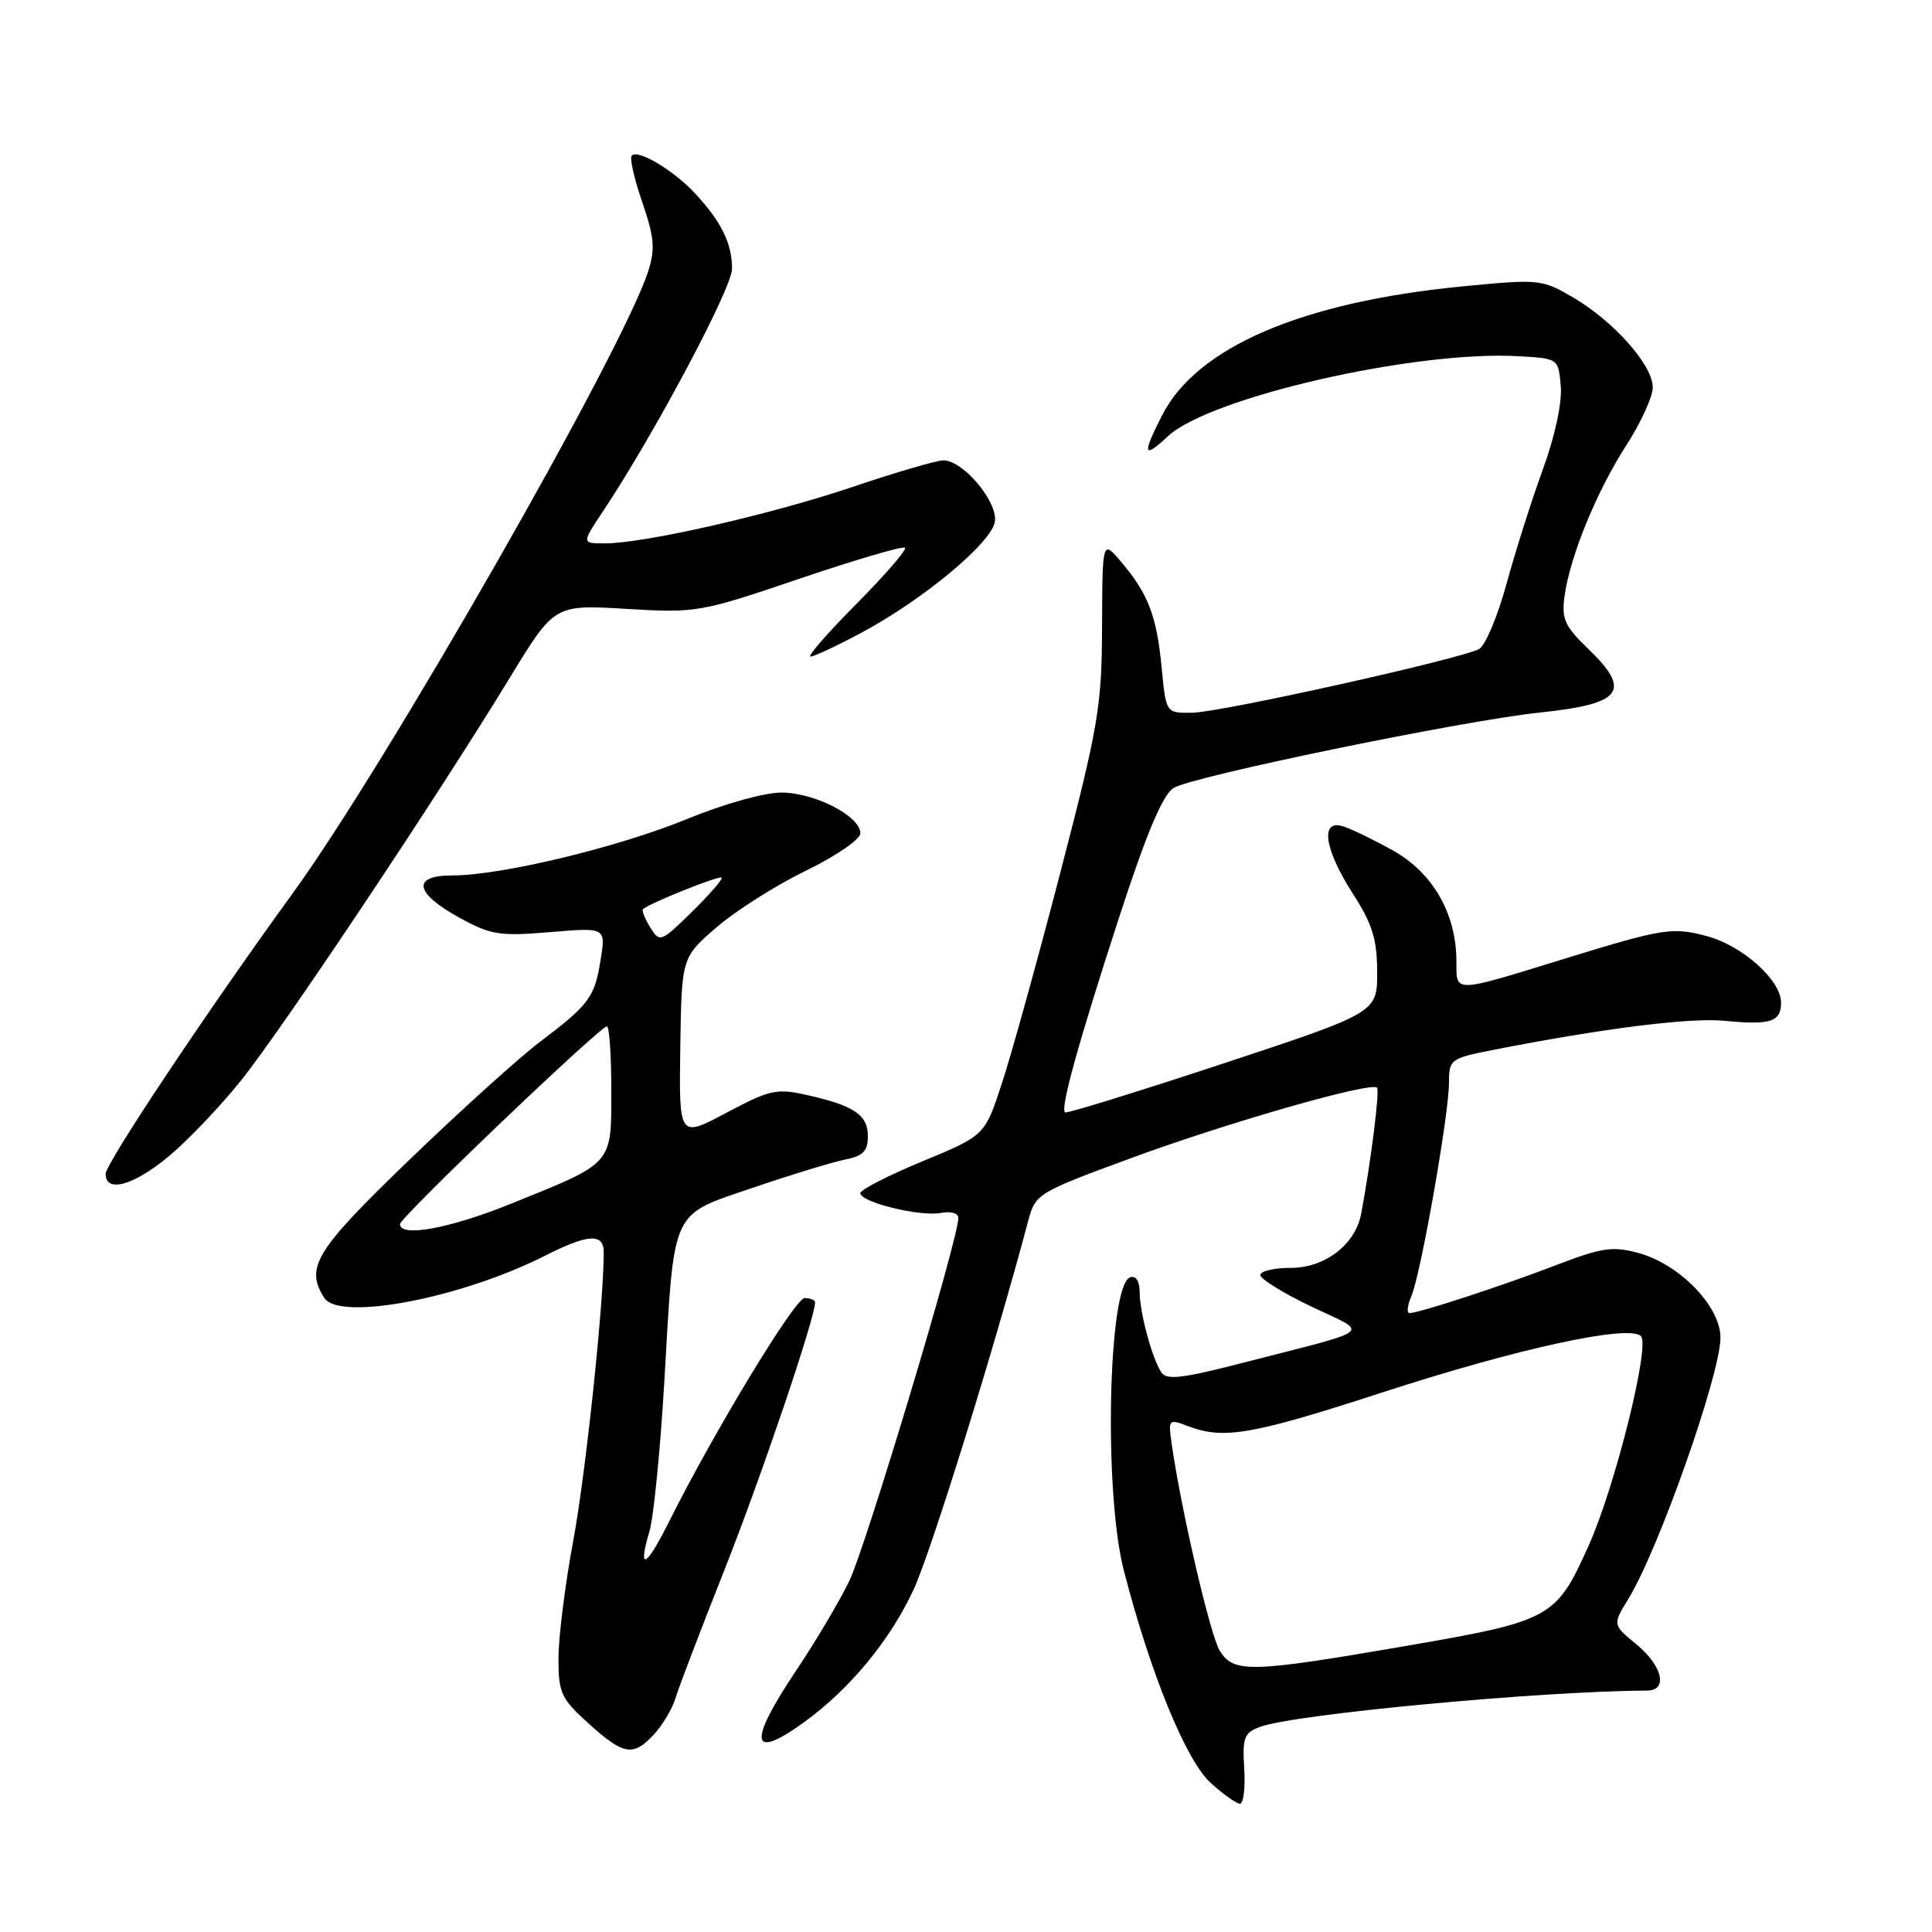 <?xml version="1.0" encoding="UTF-8" standalone="no"?>
<!DOCTYPE svg PUBLIC "-//W3C//DTD SVG 1.1//EN" "http://www.w3.org/Graphics/SVG/1.1/DTD/svg11.dtd" >
<svg xmlns="http://www.w3.org/2000/svg" xmlns:xlink="http://www.w3.org/1999/xlink" version="1.1" viewBox="0 0 256 256">
 <g >
 <path fill="currentColor"
d=" M 164.87 234.35 C 164.61 230.24 164.85 229.60 166.96 228.82 C 171.52 227.13 204.08 224.08 218.25 224.01 C 221.05 223.99 220.30 220.74 216.84 217.89 C 213.67 215.28 213.67 215.28 215.75 211.89 C 219.73 205.43 227.93 182.21 227.97 177.28 C 228.01 173.13 222.56 167.50 217.08 166.02 C 213.67 165.10 212.23 165.32 206.32 167.59 C 199.28 170.30 188.06 173.98 186.77 173.99 C 186.37 174.00 186.48 172.99 187.01 171.75 C 188.26 168.86 192.00 147.64 192.00 143.46 C 192.00 140.38 192.19 140.24 197.75 139.14 C 212.22 136.29 223.91 134.81 228.50 135.26 C 234.63 135.85 236.00 135.41 236.00 132.84 C 236.00 129.89 230.90 125.32 226.20 124.05 C 221.62 122.82 220.39 123.01 207.50 126.98 C 192.28 131.66 193.00 131.64 192.98 127.27 C 192.94 121.02 189.85 115.65 184.60 112.71 C 182.06 111.29 179.08 109.84 177.99 109.50 C 174.89 108.51 175.45 112.46 179.23 118.37 C 181.85 122.43 182.47 124.44 182.48 128.79 C 182.50 134.17 182.50 134.17 162.00 140.95 C 150.72 144.67 141.33 147.58 141.12 147.40 C 140.48 146.85 142.87 138.23 148.26 121.64 C 151.89 110.49 154.03 105.37 155.49 104.42 C 157.79 102.91 193.84 95.48 204.00 94.42 C 214.99 93.27 216.27 91.58 210.42 85.95 C 207.33 82.98 206.90 82.01 207.31 79.00 C 208.03 73.72 211.54 65.15 215.48 59.03 C 217.42 56.03 219.00 52.56 219.00 51.32 C 219.00 48.39 213.86 42.59 208.47 39.43 C 204.32 37.00 203.98 36.96 193.86 37.94 C 172.55 40.00 158.60 45.98 153.99 55.02 C 151.32 60.26 151.48 60.86 154.75 57.81 C 160.31 52.63 187.54 46.41 201.21 47.20 C 206.50 47.50 206.50 47.50 206.81 51.19 C 206.99 53.39 206.04 57.82 204.44 62.19 C 202.97 66.21 200.81 73.02 199.63 77.33 C 198.46 81.63 196.82 85.53 196.00 85.99 C 193.62 87.30 161.87 94.37 158.00 94.44 C 154.50 94.50 154.50 94.50 153.93 88.50 C 153.27 81.63 152.17 78.73 148.60 74.50 C 146.07 71.50 146.07 71.50 146.03 83.00 C 145.99 93.63 145.57 96.10 140.53 115.50 C 137.53 127.05 134.04 139.64 132.78 143.48 C 130.50 150.46 130.50 150.46 122.25 153.87 C 117.71 155.75 114.00 157.65 114.00 158.10 C 114.00 159.30 121.94 161.25 124.67 160.72 C 125.98 160.47 127.00 160.76 126.99 161.39 C 126.97 164.22 114.69 205.06 112.53 209.50 C 111.19 212.25 108.05 217.55 105.55 221.27 C 99.04 230.97 99.41 233.39 106.60 228.16 C 112.65 223.76 117.95 217.33 121.06 210.62 C 123.37 205.63 131.73 178.75 136.23 161.81 C 137.20 158.18 137.40 158.05 149.86 153.46 C 162.62 148.76 181.64 143.31 182.46 144.12 C 182.84 144.51 181.66 153.88 180.36 160.84 C 179.59 164.91 175.57 168.00 171.05 168.00 C 168.82 168.00 167.00 168.43 167.00 168.95 C 167.00 169.47 170.04 171.35 173.75 173.12 C 181.51 176.83 182.56 175.98 164.61 180.60 C 156.58 182.67 154.55 182.90 153.86 181.82 C 152.63 179.91 151.01 173.88 151.01 171.17 C 151.00 169.75 150.51 168.99 149.75 169.25 C 146.83 170.21 146.23 197.70 148.91 208.09 C 152.42 221.69 157.13 233.23 160.39 236.21 C 162.07 237.75 163.83 239.00 164.30 239.00 C 164.77 239.00 165.02 236.91 164.87 234.35 Z  M 86.71 229.75 C 87.84 228.51 89.10 226.38 89.51 225.00 C 89.92 223.62 92.84 215.97 96.00 208.00 C 100.84 195.78 108.00 174.65 108.00 172.59 C 108.00 172.27 107.38 172.00 106.62 172.00 C 105.34 172.00 94.56 189.78 88.54 201.85 C 85.59 207.75 84.48 208.24 86.05 202.93 C 86.61 201.05 87.50 192.07 88.03 183.00 C 89.37 159.85 88.78 161.14 99.74 157.39 C 104.75 155.68 110.23 154.00 111.93 153.66 C 114.37 153.18 115.00 152.54 115.00 150.56 C 115.00 147.73 113.19 146.50 106.90 145.09 C 102.91 144.19 102.01 144.39 96.25 147.45 C 89.97 150.79 89.97 150.79 90.14 138.83 C 90.32 126.88 90.32 126.88 94.91 122.90 C 97.44 120.71 102.76 117.33 106.75 115.39 C 110.78 113.43 114.00 111.22 114.00 110.42 C 114.00 108.13 107.91 105.01 103.50 105.02 C 101.25 105.03 95.82 106.55 91.10 108.50 C 81.95 112.26 66.44 116.00 59.94 116.00 C 54.49 116.00 54.92 118.35 61.00 121.67 C 65.04 123.88 66.26 124.07 72.89 123.51 C 80.27 122.89 80.27 122.89 79.59 127.15 C 78.79 132.16 78.10 133.10 71.50 138.09 C 68.75 140.17 60.98 147.19 54.24 153.69 C 41.79 165.68 40.40 167.93 42.96 171.97 C 44.94 175.10 61.07 172.03 72.22 166.39 C 77.94 163.49 80.00 163.37 80.00 165.95 C 80.00 172.68 77.62 195.16 75.97 204.09 C 74.88 209.92 74.00 216.95 74.00 219.73 C 74.00 224.34 74.34 225.07 78.00 228.38 C 82.67 232.60 83.92 232.80 86.71 229.75 Z  M 22.33 153.25 C 24.82 151.18 29.15 146.65 31.93 143.18 C 37.36 136.42 57.87 105.69 67.55 89.81 C 73.46 80.11 73.46 80.11 82.98 80.68 C 92.32 81.23 92.75 81.16 105.97 76.67 C 113.38 74.16 119.65 72.32 119.91 72.58 C 120.18 72.84 117.28 76.19 113.47 80.03 C 109.67 83.86 106.93 87.00 107.39 87.00 C 107.85 87.00 110.83 85.61 114.03 83.90 C 122.28 79.51 131.43 71.90 131.83 69.10 C 132.21 66.46 127.61 61.00 125.01 61.00 C 124.12 61.00 118.69 62.59 112.95 64.53 C 102.04 68.20 85.38 72.00 80.13 72.00 C 77.07 72.00 77.07 72.00 79.90 67.75 C 86.65 57.61 97.00 38.17 97.00 35.62 C 97.00 32.27 95.60 29.41 92.13 25.66 C 89.26 22.56 84.57 19.76 83.71 20.62 C 83.41 20.92 84.03 23.69 85.10 26.78 C 86.70 31.45 86.84 32.99 85.89 35.94 C 82.50 46.52 51.13 101.40 38.69 118.50 C 27.60 133.76 14.00 154.15 14.00 155.54 C 14.00 158.11 17.65 157.11 22.33 153.25 Z  M 161.63 218.75 C 160.38 216.75 156.49 200.03 155.24 191.23 C 154.79 188.05 154.85 187.99 157.45 188.98 C 162.16 190.77 165.90 190.12 183.21 184.49 C 201.06 178.68 215.83 175.47 217.43 177.04 C 218.68 178.27 214.00 197.03 210.50 204.81 C 206.19 214.42 205.56 214.77 186.34 218.09 C 165.69 221.65 163.49 221.71 161.63 218.75 Z  M 53.00 162.20 C 53.00 161.32 79.50 136.00 80.42 136.00 C 80.74 136.00 81.00 139.81 81.00 144.48 C 81.00 154.41 81.37 153.99 67.66 159.52 C 59.54 162.80 53.00 163.99 53.00 162.20 Z  M 86.16 122.89 C 85.45 121.74 85.01 120.65 85.20 120.47 C 85.94 119.73 95.30 115.97 95.62 116.29 C 95.81 116.47 94.05 118.50 91.71 120.80 C 87.56 124.87 87.43 124.92 86.16 122.89 Z "/>
</g>
</svg>